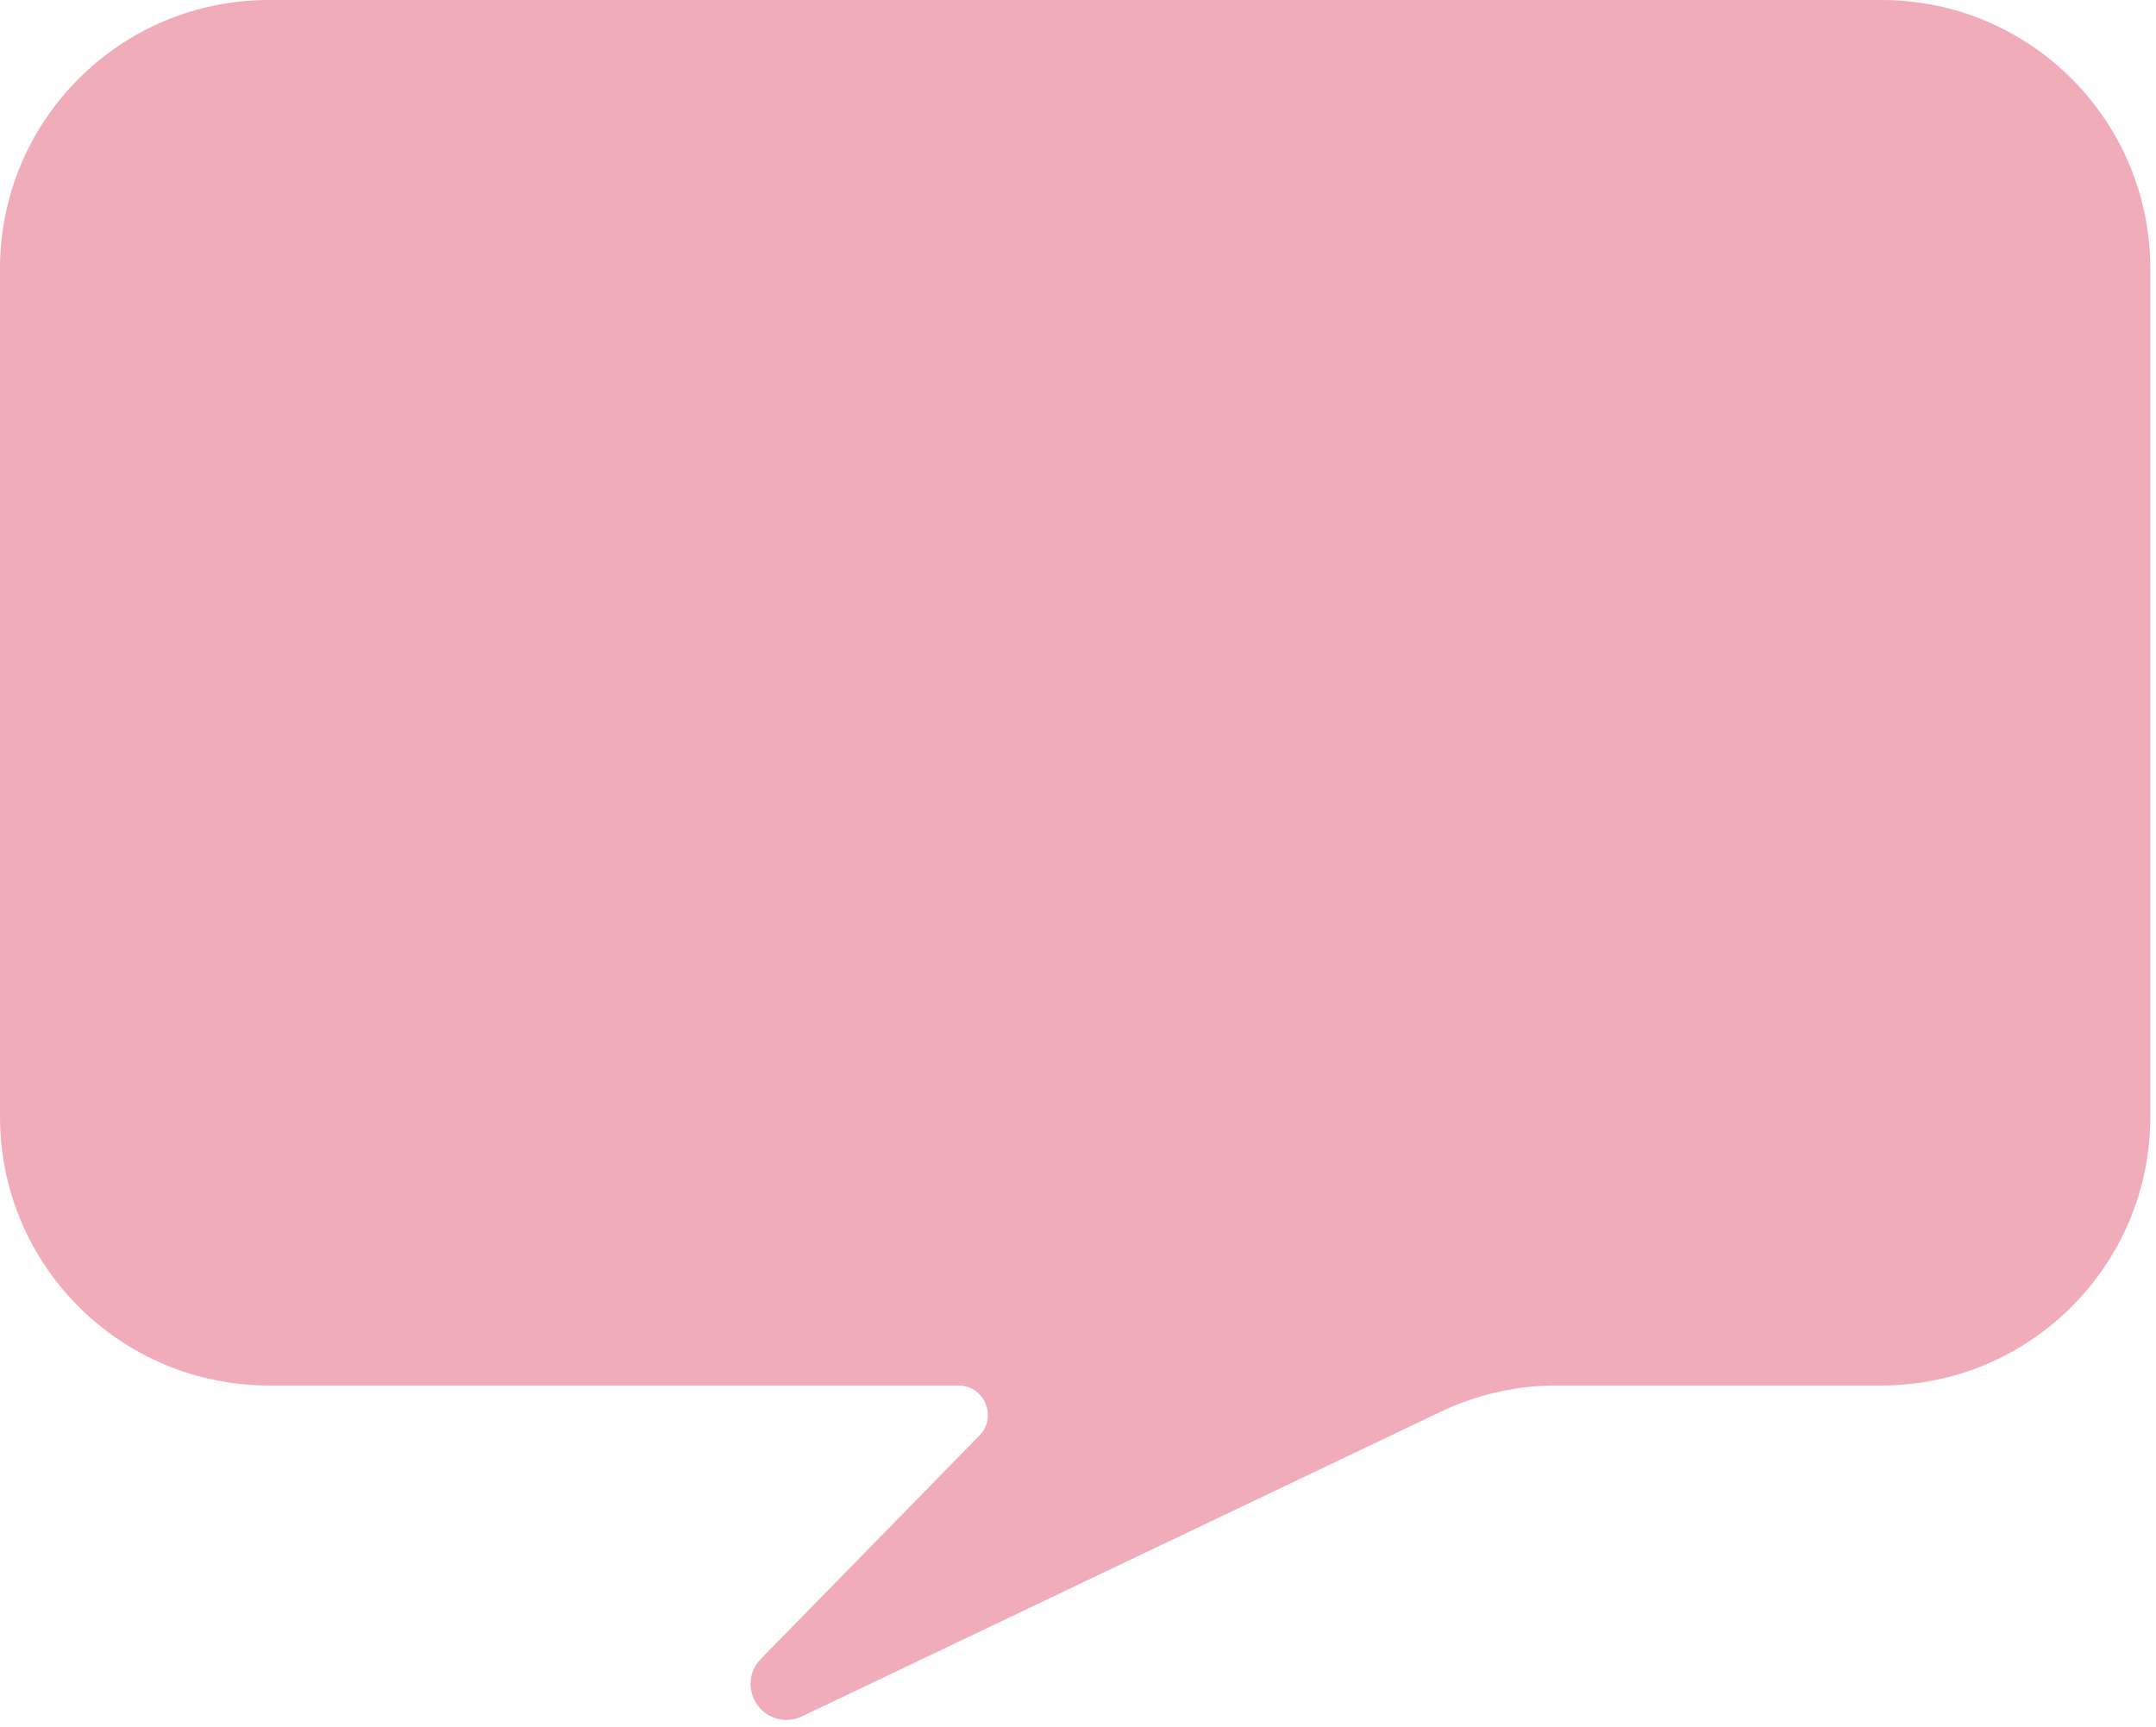 <svg width="146" height="117" viewBox="0 0 146 117" fill="none" xmlns="http://www.w3.org/2000/svg">
<path d="M0 18.199C0 8.148 8.148 0 18.199 0H127.416C137.467 0 145.615 8.148 145.615 18.199V75.642C145.615 85.693 137.467 93.841 127.416 93.841H105.416C102.705 93.841 100.027 94.447 97.58 95.614L54.311 116.255C53.984 116.411 53.626 116.492 53.264 116.492V116.492C51.11 116.492 50.02 113.899 51.526 112.36L66.322 97.235C67.559 95.971 66.663 93.841 64.894 93.841V93.841H18.199C8.148 93.841 0 85.693 0 75.642V18.199Z" fill="#F0ACB9"/>
</svg>
